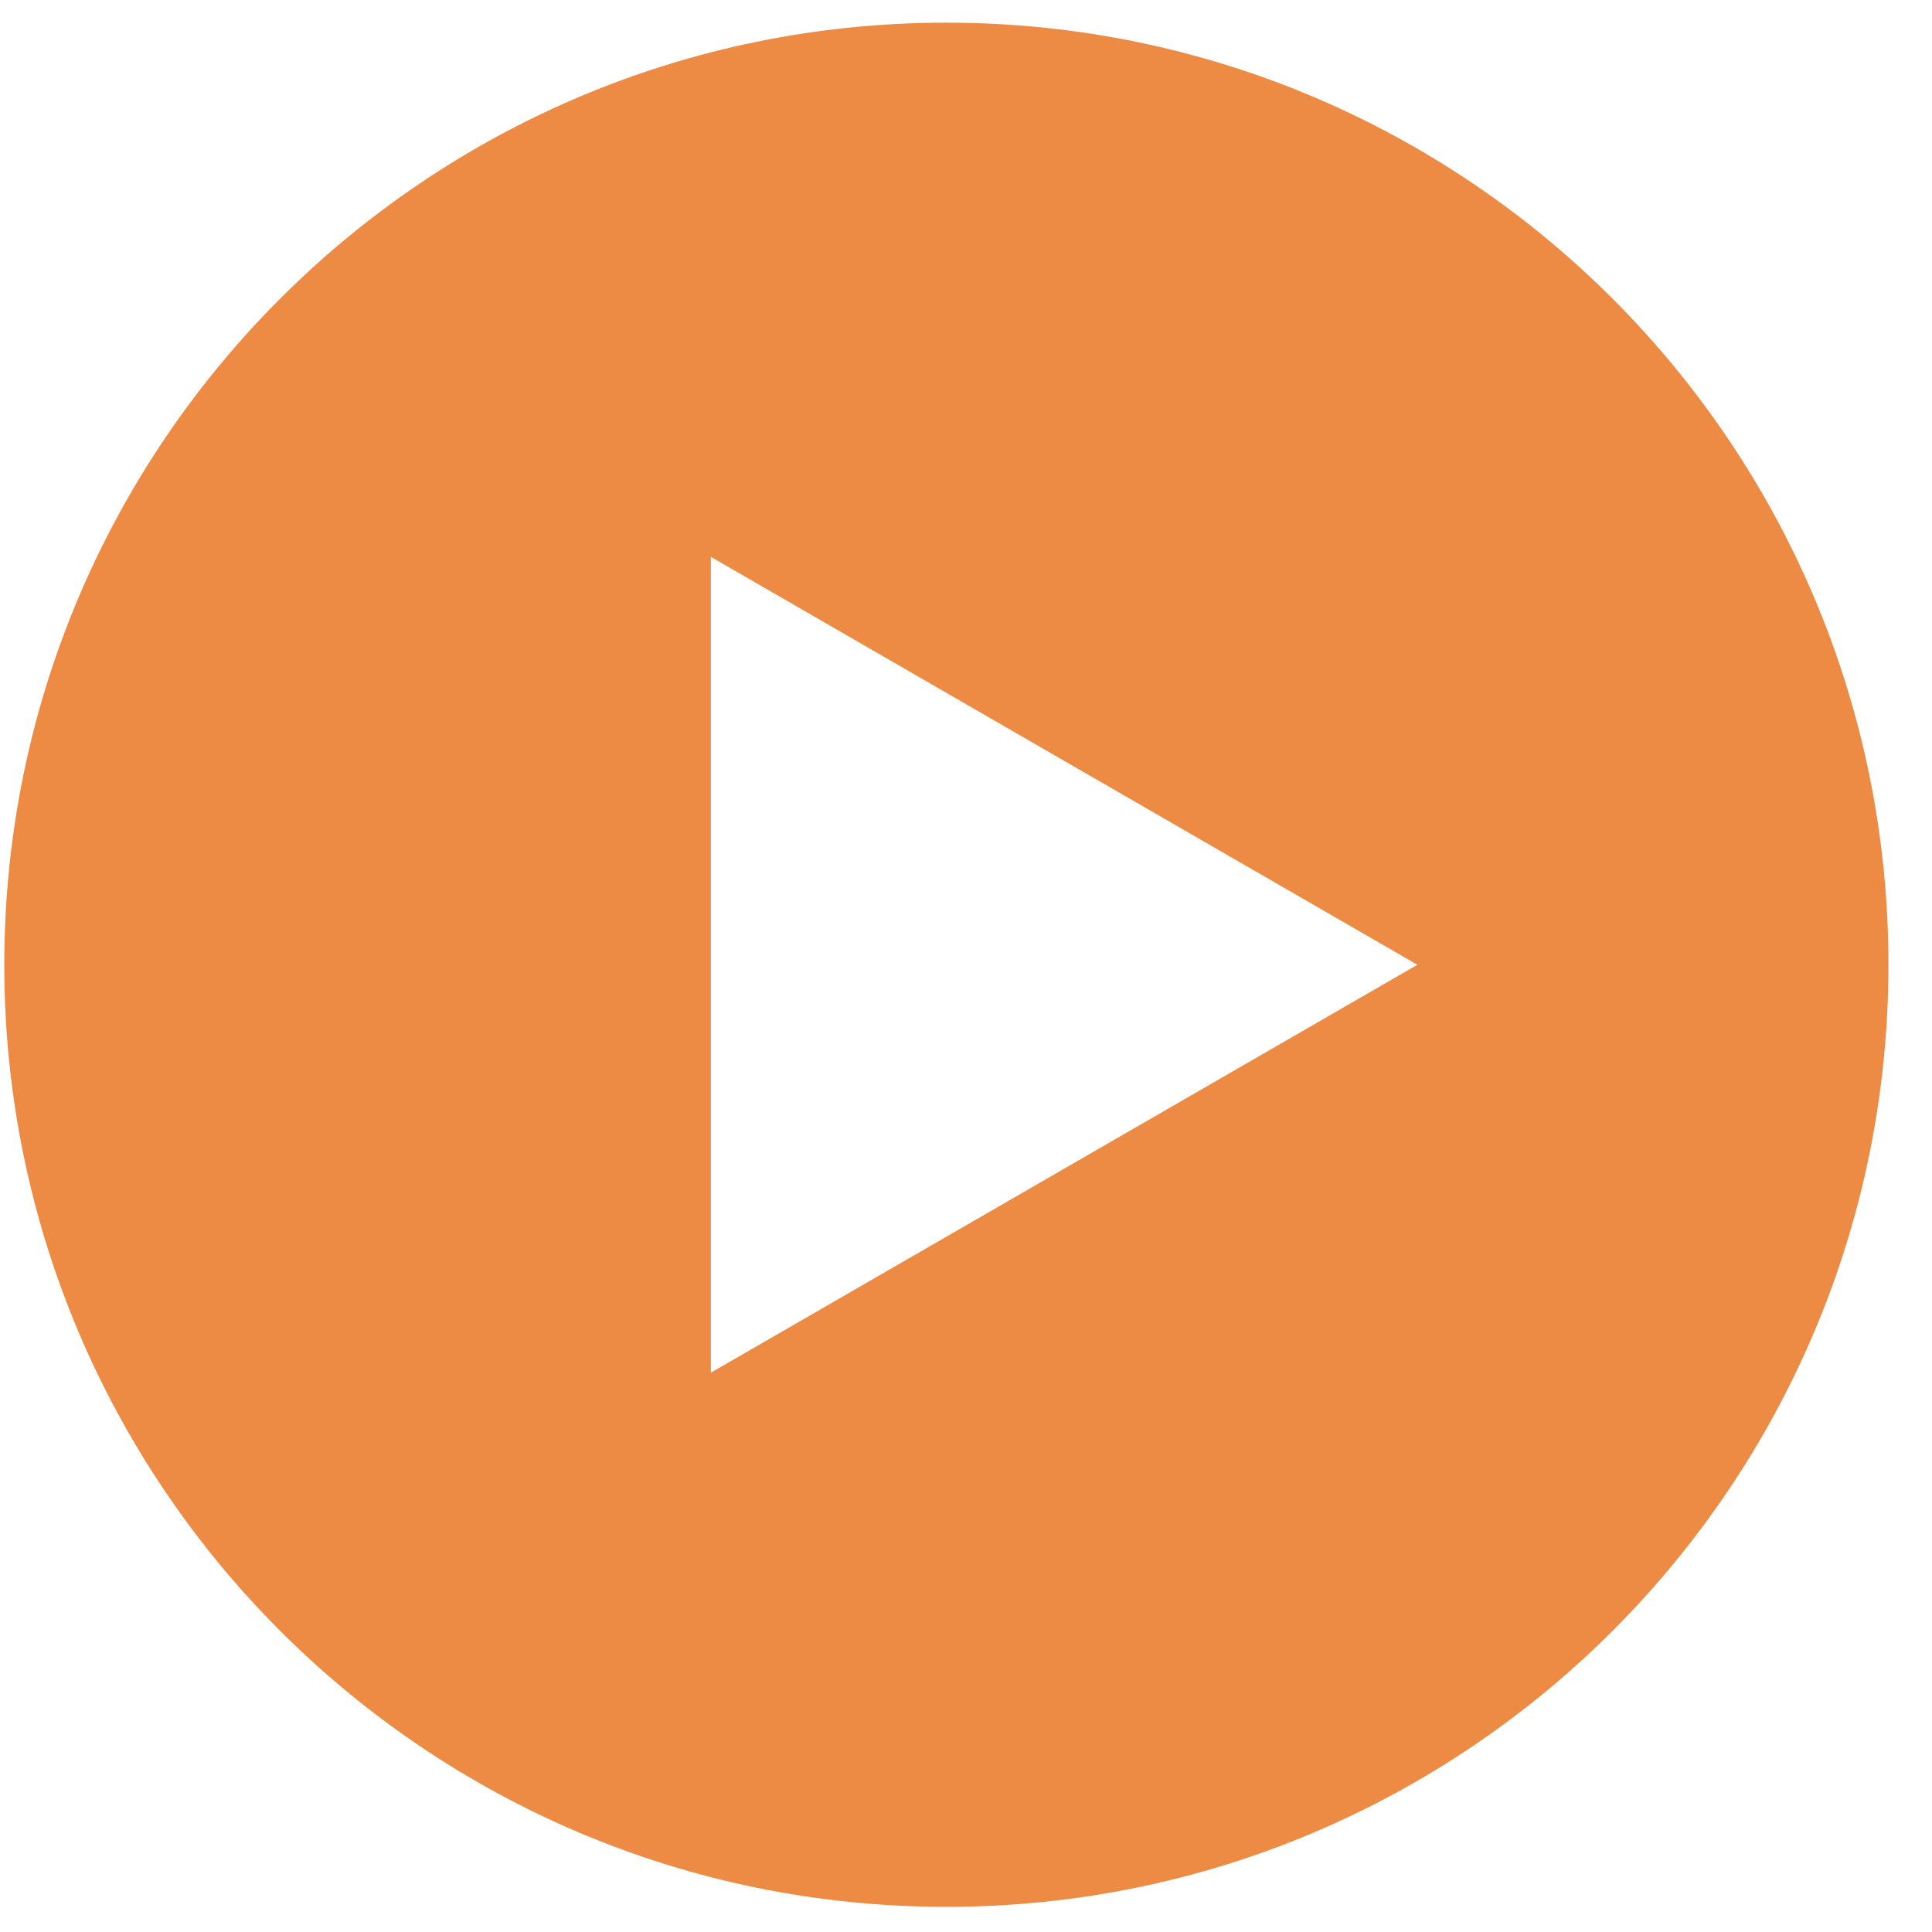 <svg width="42" height="42" viewBox="0 0 42 42" fill="none" xmlns="http://www.w3.org/2000/svg">
<path fill-rule="evenodd" clip-rule="evenodd" d="M20.573 41.453C31.884 41.453 41.053 32.284 41.053 20.973C41.053 9.662 31.884 0.493 20.573 0.493C9.262 0.493 0.093 9.662 0.093 20.973C0.093 32.284 9.262 41.453 20.573 41.453ZM15.453 29.841L30.813 20.973L15.453 12.105L15.453 29.841Z" fill="#ED8B45"/>
</svg>
